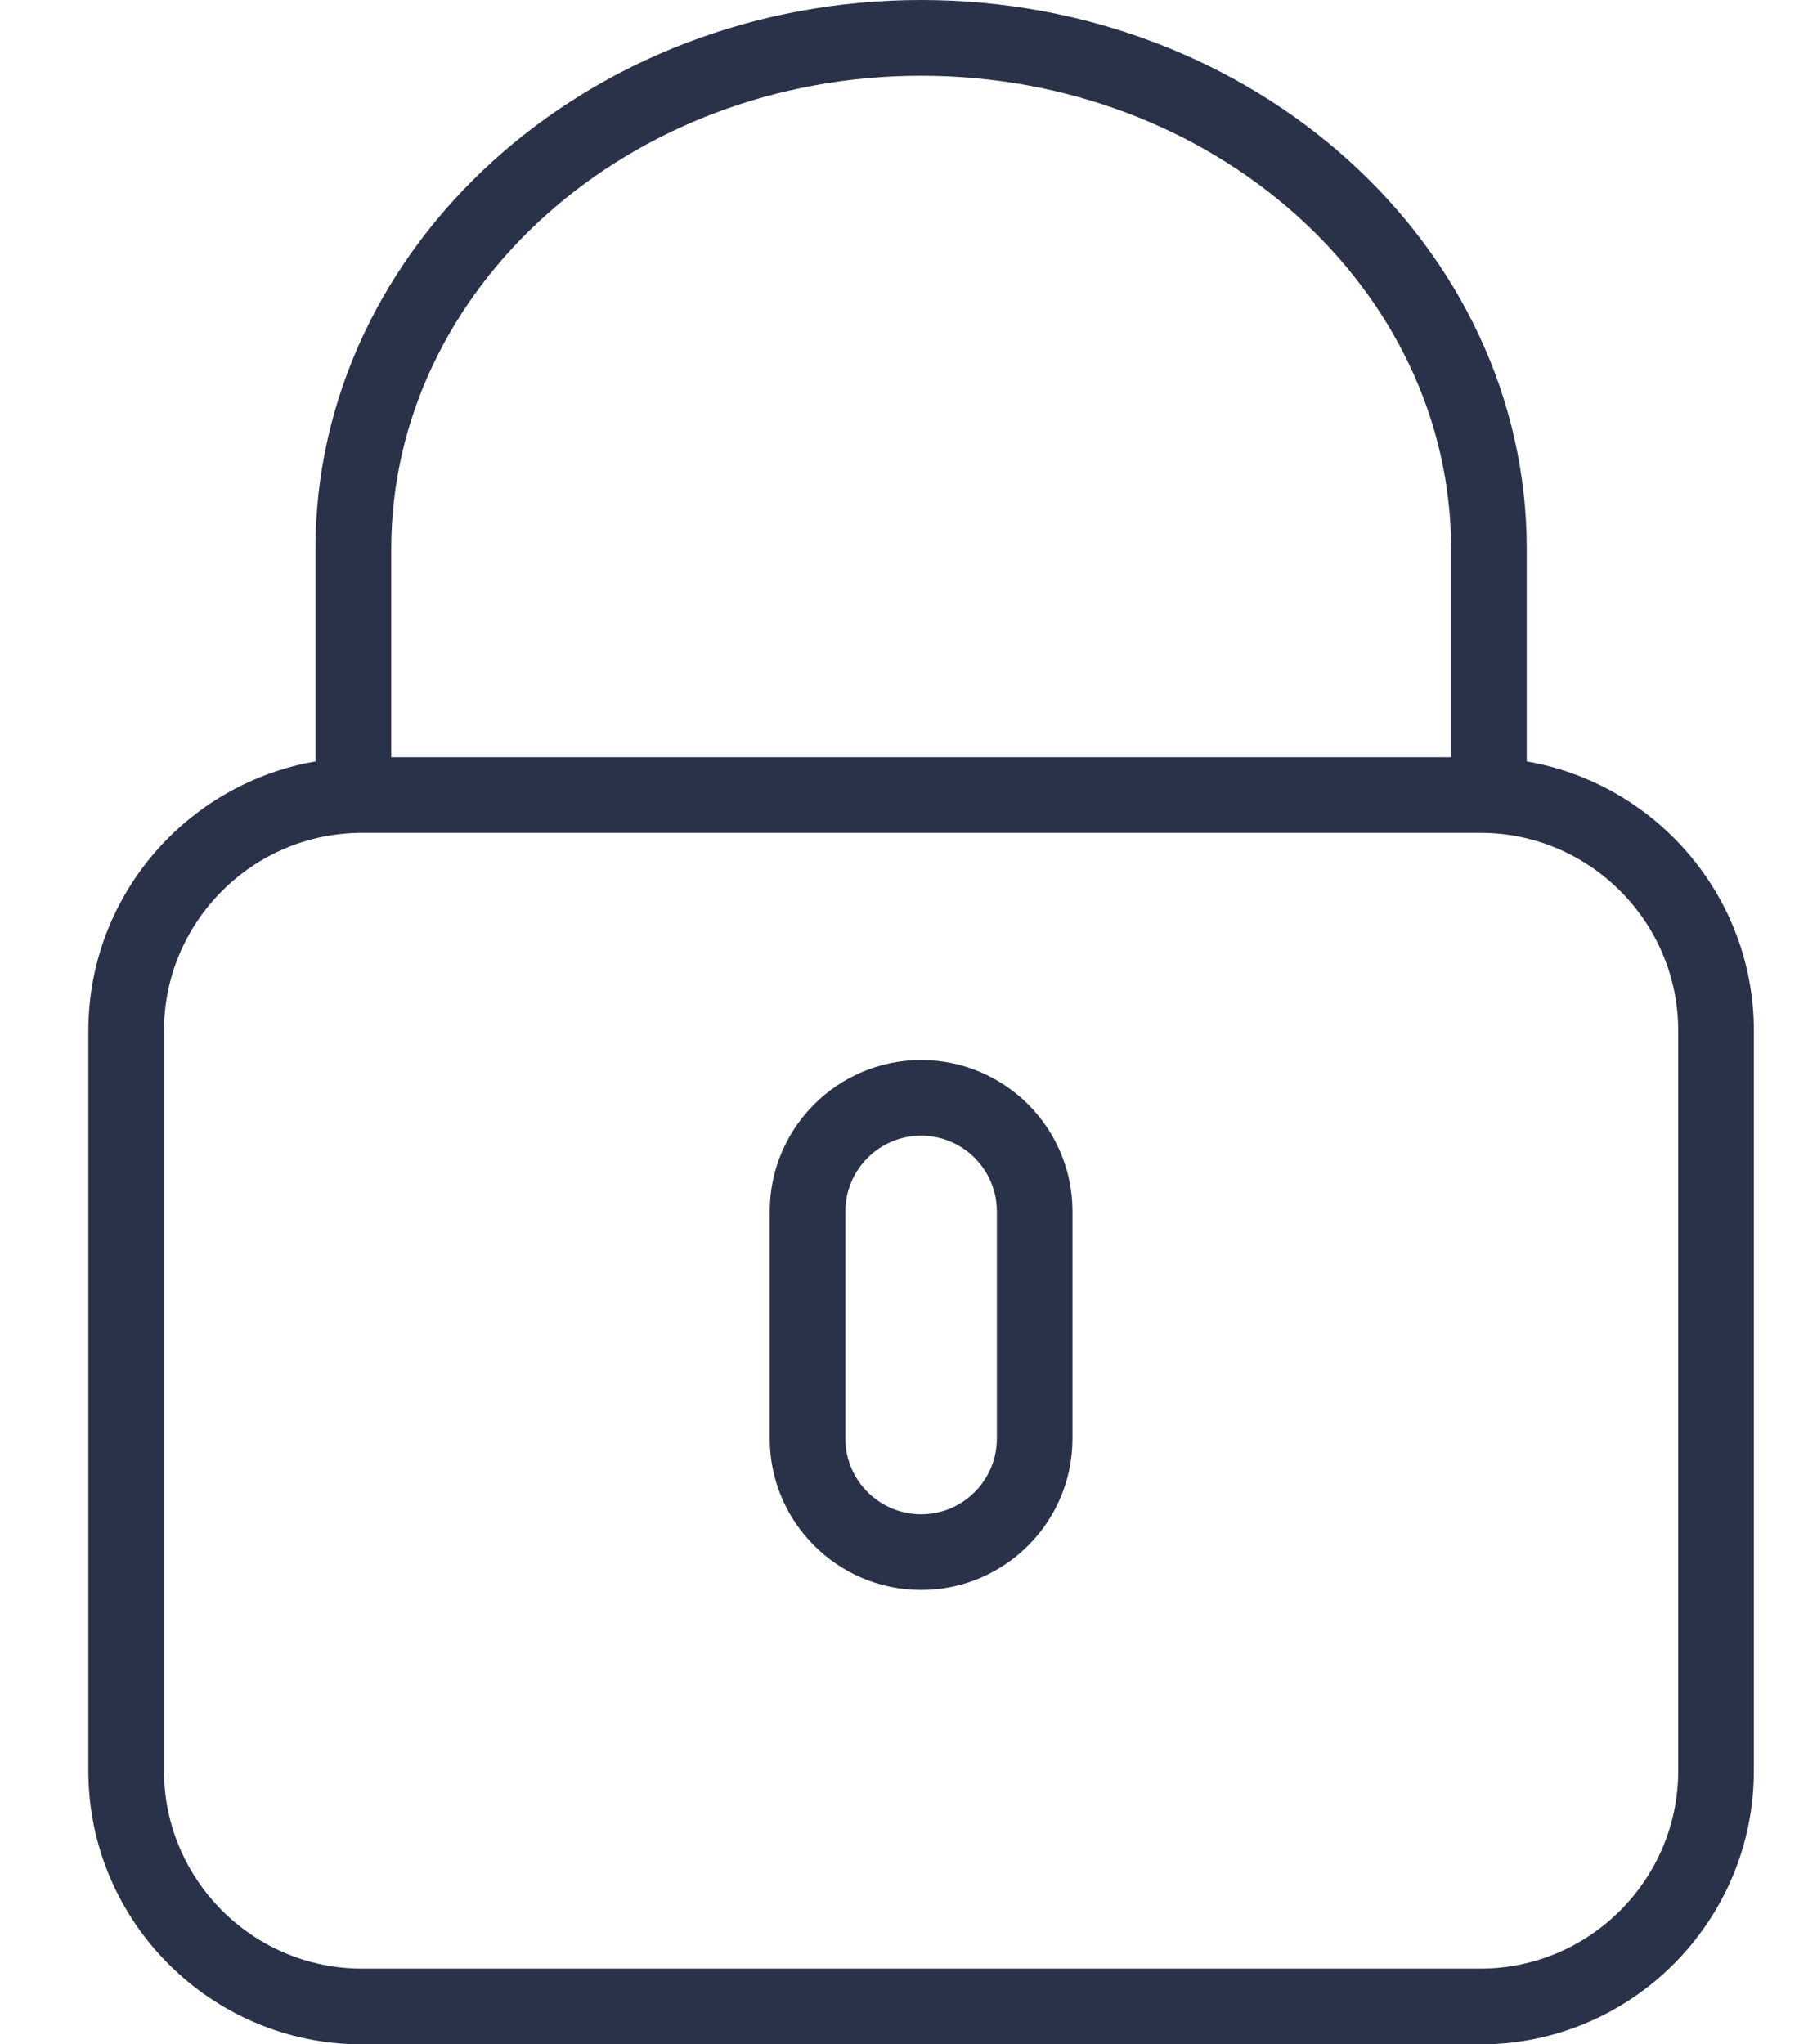 <svg width="16" height="18" viewBox="0 0 16 18" fill="none" xmlns="http://www.w3.org/2000/svg">
<path d="M13.444 6.704V4.833C13.444 2.168 11.052 0 8.111 0C5.17 0 2.778 2.168 2.778 4.833V6.704C1.644 6.9 0.778 7.888 0.778 9.077V15.591C0.778 16.919 1.859 18 3.188 18H13.035C14.364 18 15.444 16.919 15.444 15.59V9.076C15.444 7.888 14.578 6.9 13.444 6.704ZM3.445 4.833C3.445 2.536 5.538 0.667 8.111 0.667C10.684 0.667 12.778 2.536 12.778 4.833V6.667H3.445V4.833ZM14.778 15.59C14.778 16.551 13.996 17.333 13.035 17.333H3.188C2.227 17.333 1.444 16.551 1.444 15.59V9.076C1.444 8.115 2.227 7.333 3.188 7.333H13.035C13.996 7.333 14.778 8.115 14.778 9.076V15.59Z" fill="#293248"/>
<path d="M8.111 9.333C7.376 9.333 6.778 9.931 6.778 10.666V12.666C6.778 13.401 7.376 13.999 8.111 13.999C8.847 13.999 9.444 13.401 9.444 12.666V10.666C9.444 9.931 8.847 9.333 8.111 9.333ZM8.778 12.666C8.778 13.034 8.479 13.333 8.111 13.333C7.744 13.333 7.444 13.034 7.444 12.666V10.666C7.444 10.298 7.744 9.999 8.111 9.999C8.479 9.999 8.778 10.298 8.778 10.666V12.666Z" fill="#293248"/>
</svg>
